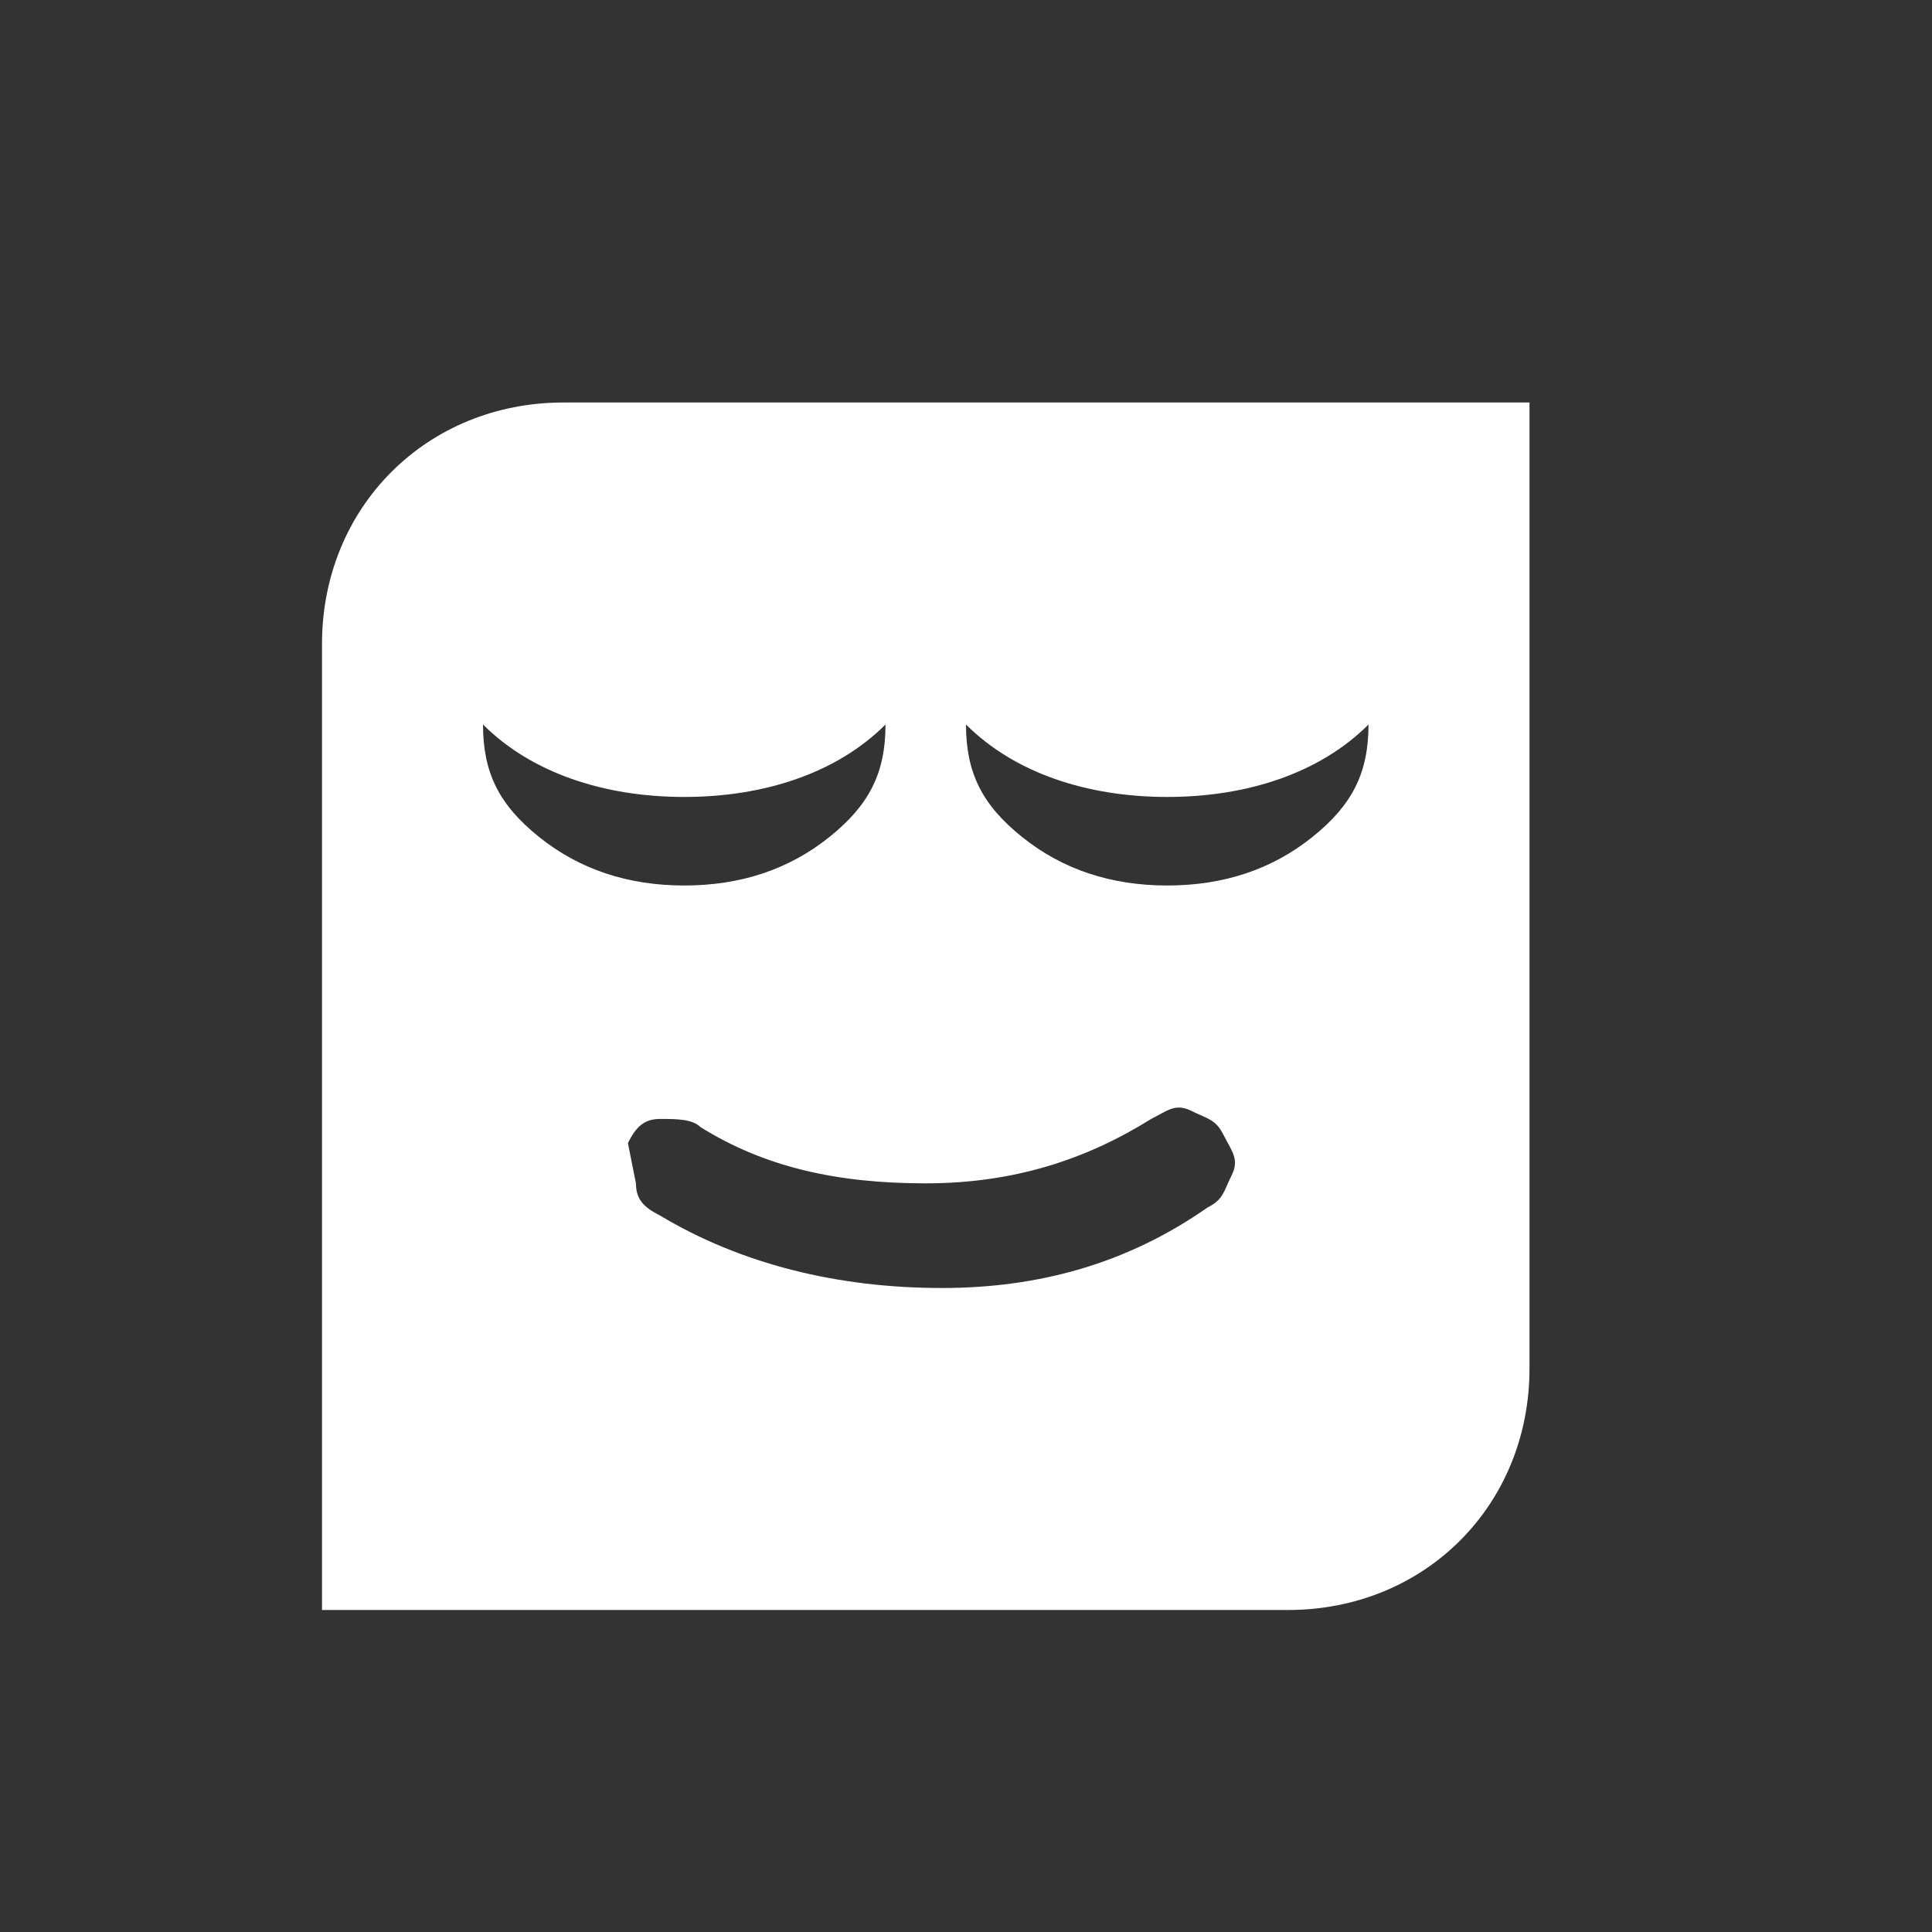 <svg xmlns="http://www.w3.org/2000/svg" width="24" height="24" viewBox="0 0 24 24"><rect x="0" y="0" width="24" height="24" fill="#333333" stroke="none"/><g fill="#fff"><path d="M7 5h12v12c0 1.7-1.3 3-3 3H4V8c0-1.7 1.3-3 3-3zm9.3 5.4c.5-.4.7-.8.7-1.4-.6.6-1.5.9-2.5.9S12.6 9.6 12 9c0 .6.2 1 .7 1.4.5.4 1.1.6 1.8.6s1.3-.2 1.8-.6zm-8.4 4.3c0 .2.1.3.3.4 1 .6 2.2.9 3.5.9 1.2 0 2.3-.3 3.3-1 .2-.1.2-.2.3-.4.1-.2 0-.3-.1-.5s-.2-.2-.4-.3c-.2-.1-.3 0-.5.1-.8.5-1.7.8-2.8.8-1.1 0-2-.2-2.8-.7-.1-.1-.3-.1-.5-.1s-.3.1-.4.3l.1.5zm-1.2-4.3c.5.4 1.1.6 1.8.6s1.3-.2 1.8-.6c.5-.4.7-.8.7-1.4-.6.6-1.5.9-2.5.9S6.6 9.6 6 9c0 .6.2 1 .7 1.4z"/></g></svg>